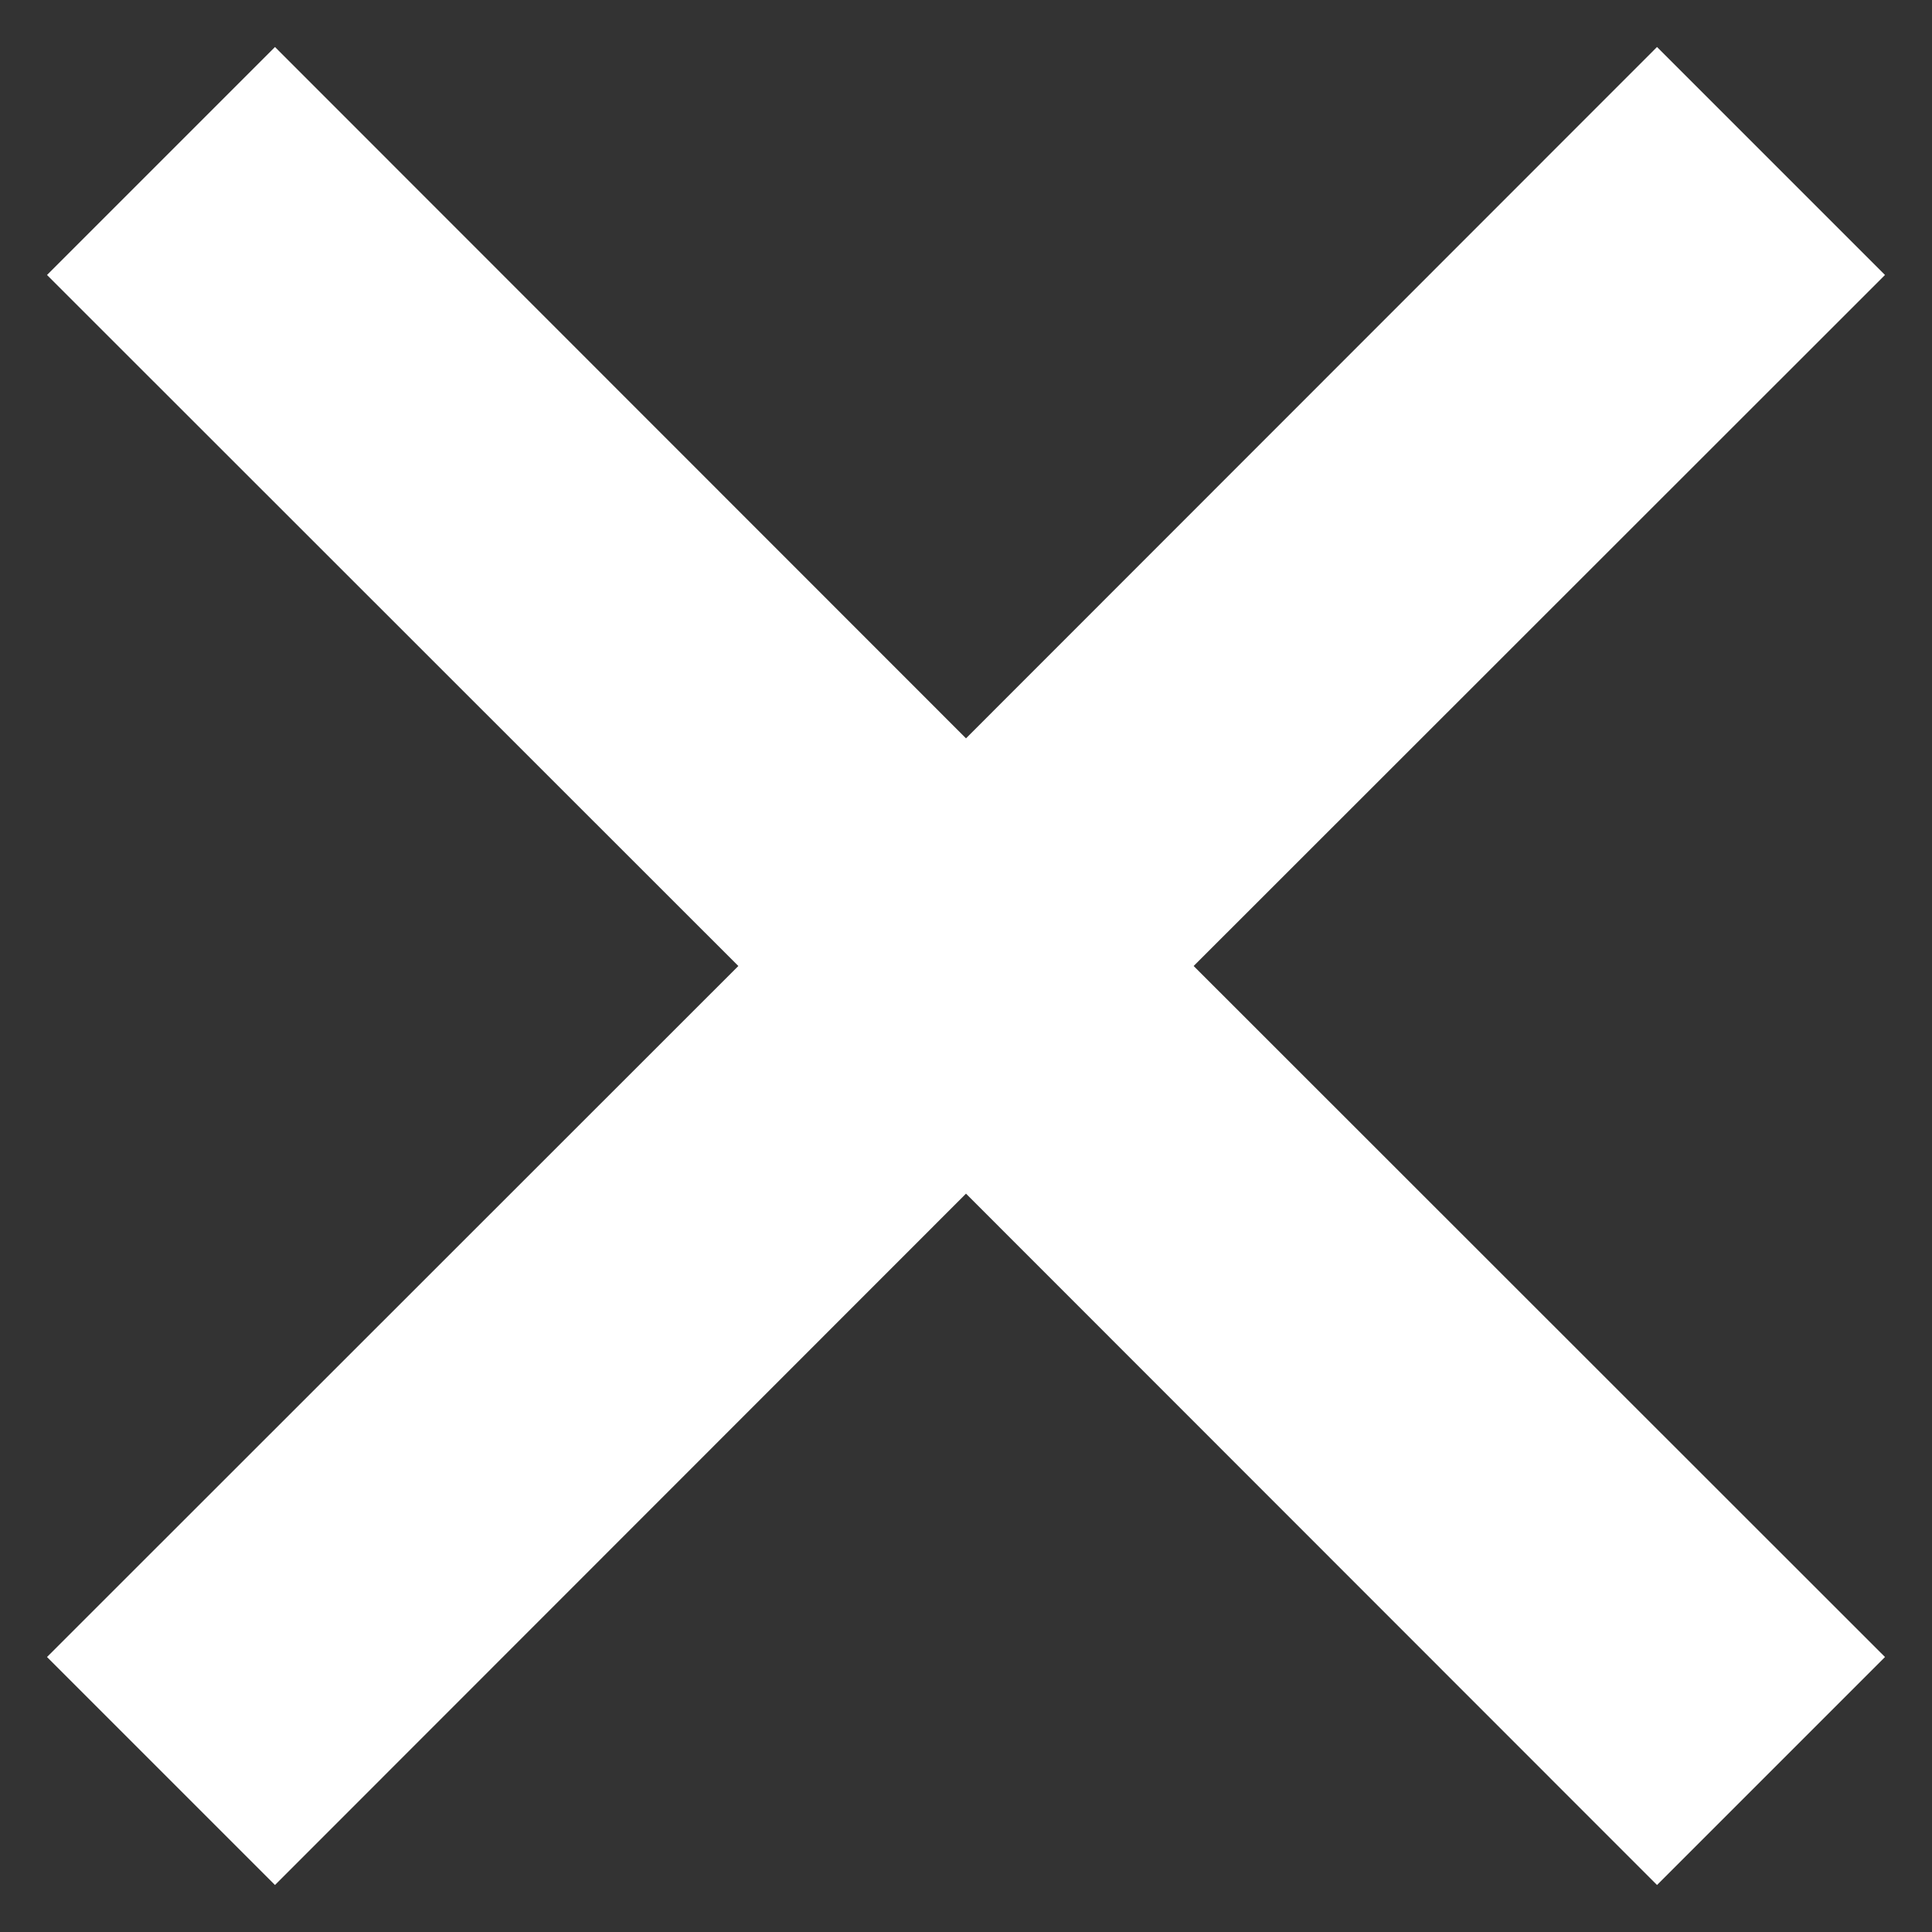 <svg width="6" height="6" viewBox="0 0 6 6" fill="none" xmlns="http://www.w3.org/2000/svg">
<rect x="0" y="0" width="6" height="6" fill="#333333" stroke="none"/>
<path d="M2.293 3L0.146 5.146L0.854 5.854L3 3.707L5.146 5.854L5.854 5.146L3.707 3L5.854 0.854L5.146 0.146L3 2.293L0.854 0.146L0.146 0.854L2.293 3Z" fill="white"/>
</svg>
